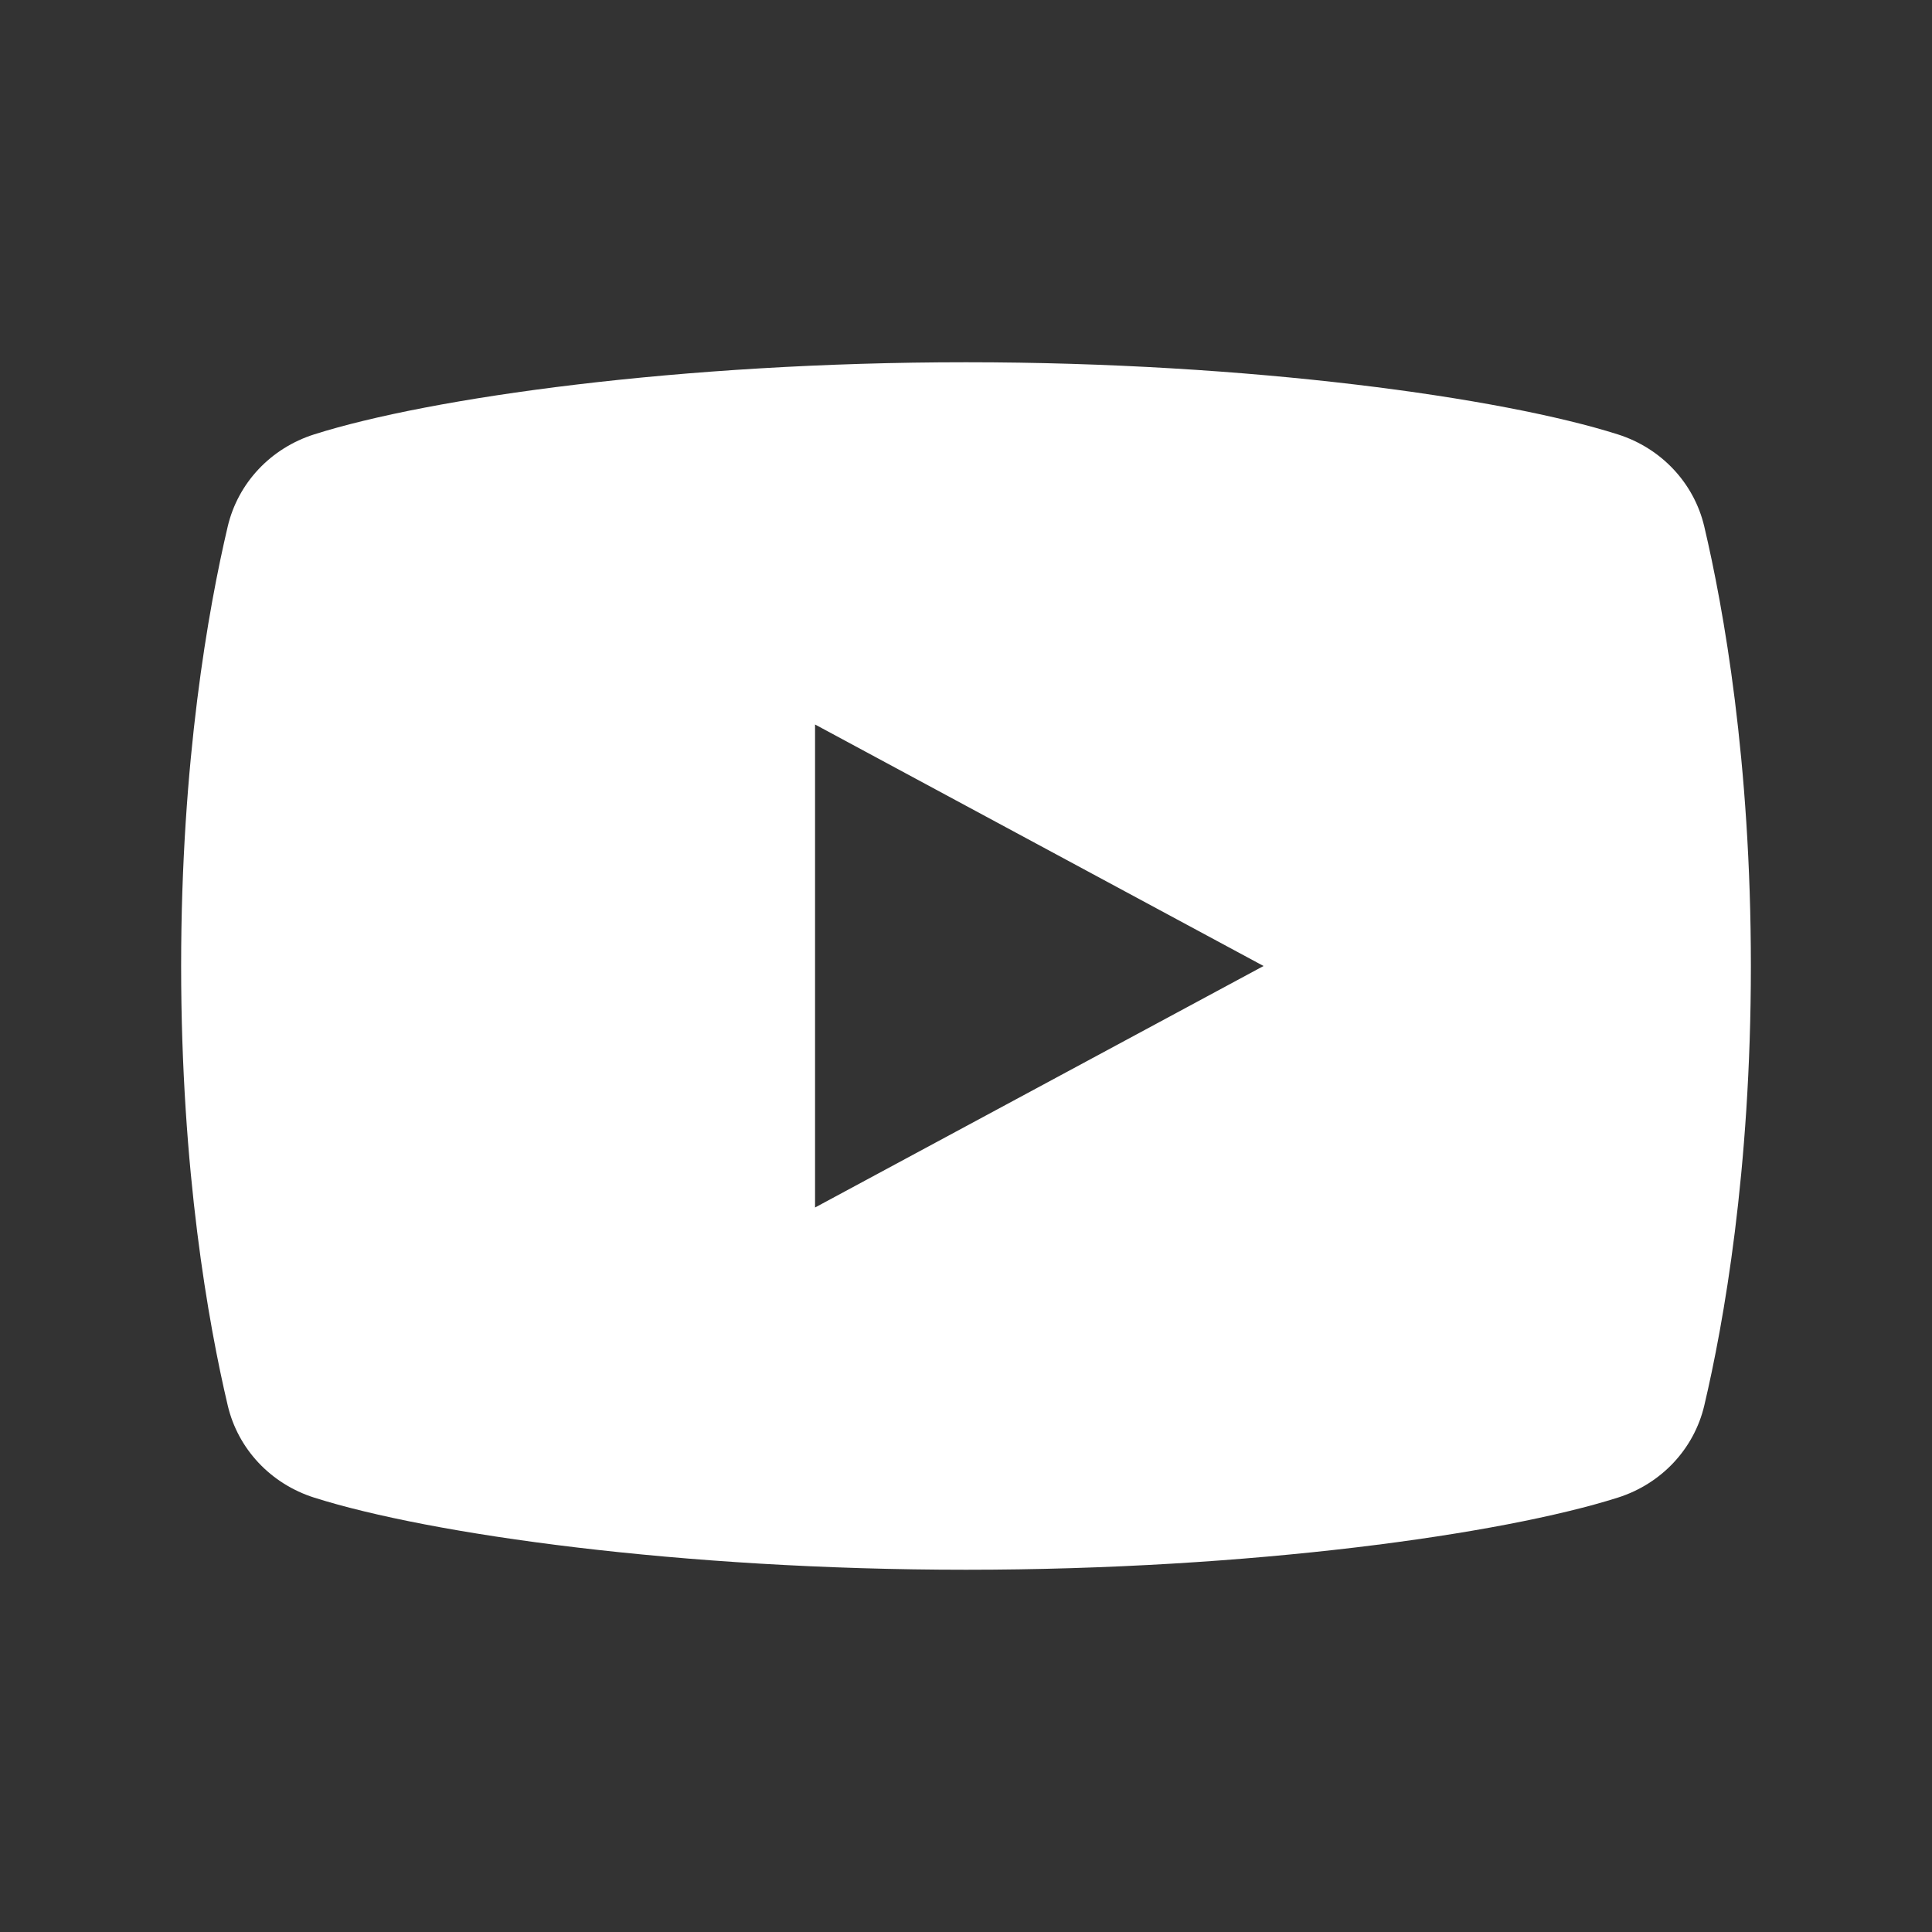 <svg xmlns="http://www.w3.org/2000/svg" x="0px" y="0px"
width="64" height="64"
viewBox="0 0 172 172"
style=" fill:#000000;"><rect x="0" y="0" width="172" height="172" fill="#333333" stroke="none"/><g fill="none" fill-rule="nonzero" stroke="none" stroke-width="1" stroke-linecap="butt" stroke-linejoin="miter" stroke-miterlimit="10" stroke-dasharray="" stroke-dashoffset="0" font-family="none" font-weight="none" font-size="none" text-anchor="none" style="mix-blend-mode: normal"><path d="M0,172v-172h172v172z" fill="none"></path><g fill="#ffffff"><path d="M151.726,46.875c-0.911,-3.87 -3.819,-6.974 -7.702,-8.205c-10.29,-3.265 -32.615,-6.42 -58.023,-6.42c-25.408,0 -47.733,3.155 -58.026,6.42c-3.883,1.231 -6.791,4.335 -7.702,8.205c-1.72,7.307 -4.147,20.858 -4.147,39.125c0,18.267 2.427,31.817 4.149,39.125c0.911,3.87 3.819,6.974 7.702,8.205c10.29,3.265 32.615,6.42 58.023,6.42c25.408,0 47.733,-3.155 58.026,-6.42c3.883,-1.231 6.791,-4.335 7.702,-8.205c1.72,-7.307 4.147,-20.858 4.147,-39.125c0,-18.267 -2.427,-31.817 -4.149,-39.125zM72.562,107.5v-43l39.928,21.5z"></path></g></g></svg>